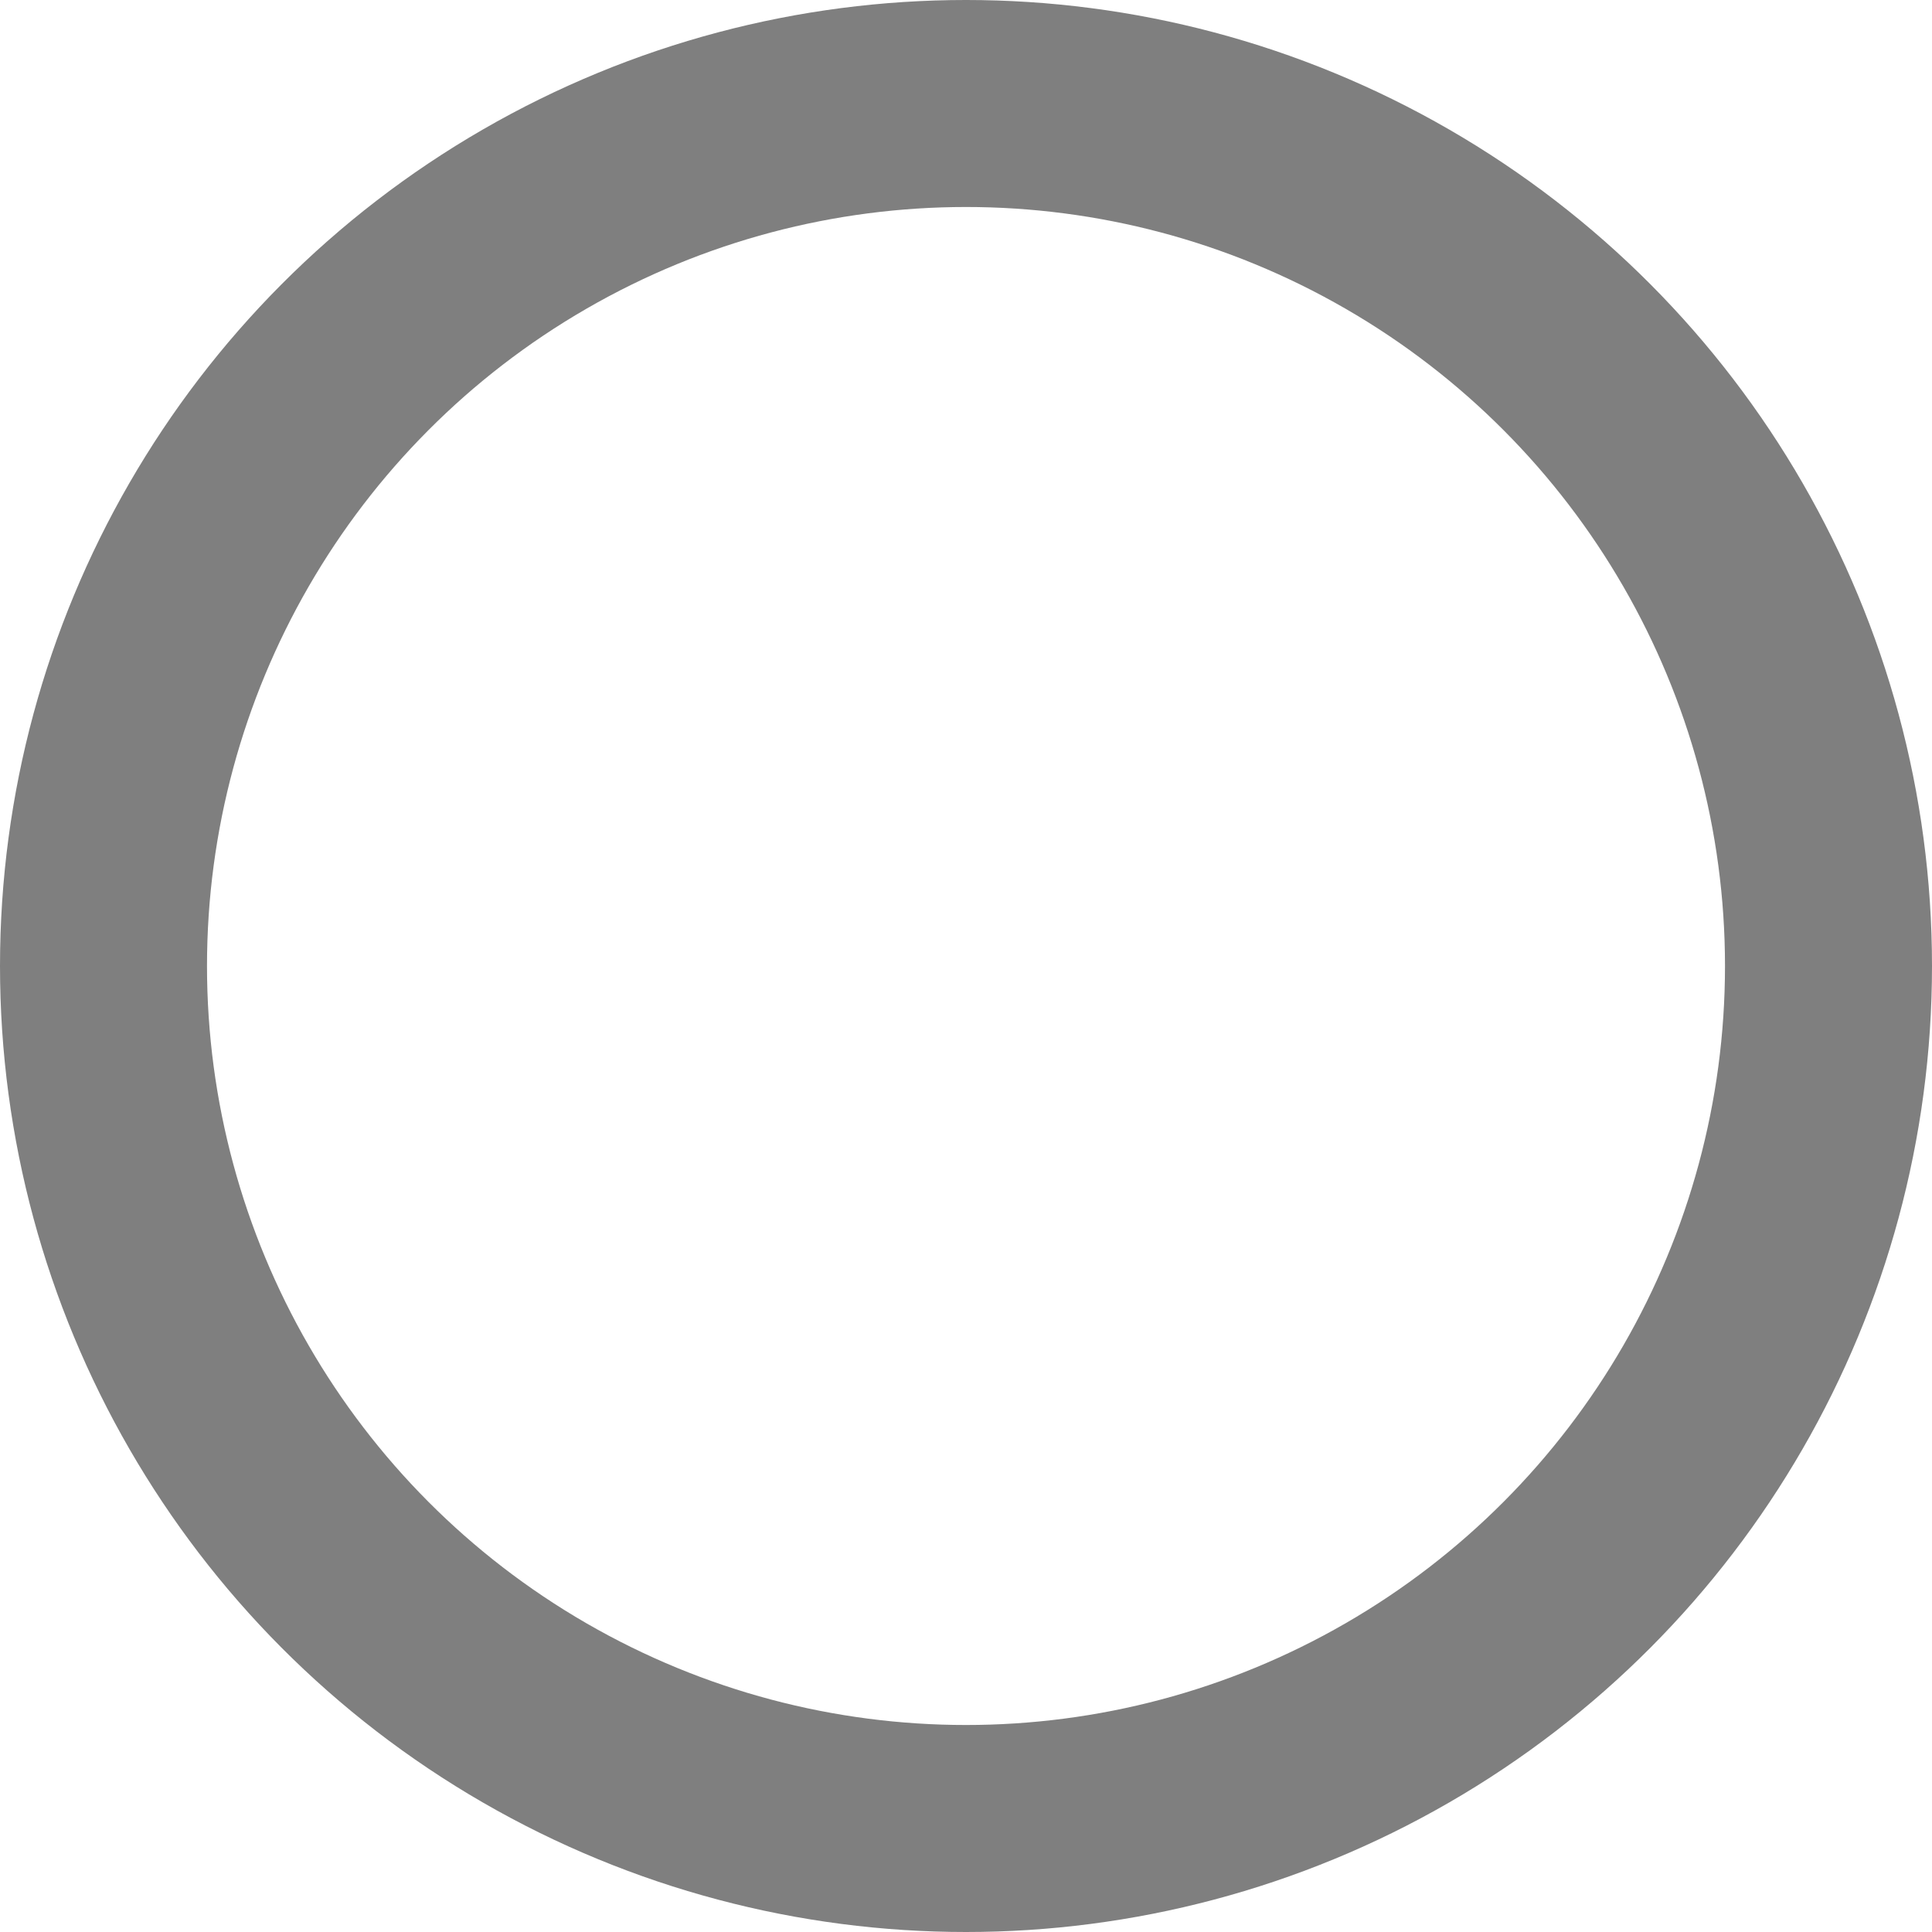 <svg xmlns="http://www.w3.org/2000/svg" width="14" height="14"><g data-name="楕円形 8" fill="none" stroke="#7f7f7f" stroke-width="1.5"><circle cx="7" cy="7" r="7" stroke="none"/><circle cx="7" cy="7" r="6.25"/></g></svg>